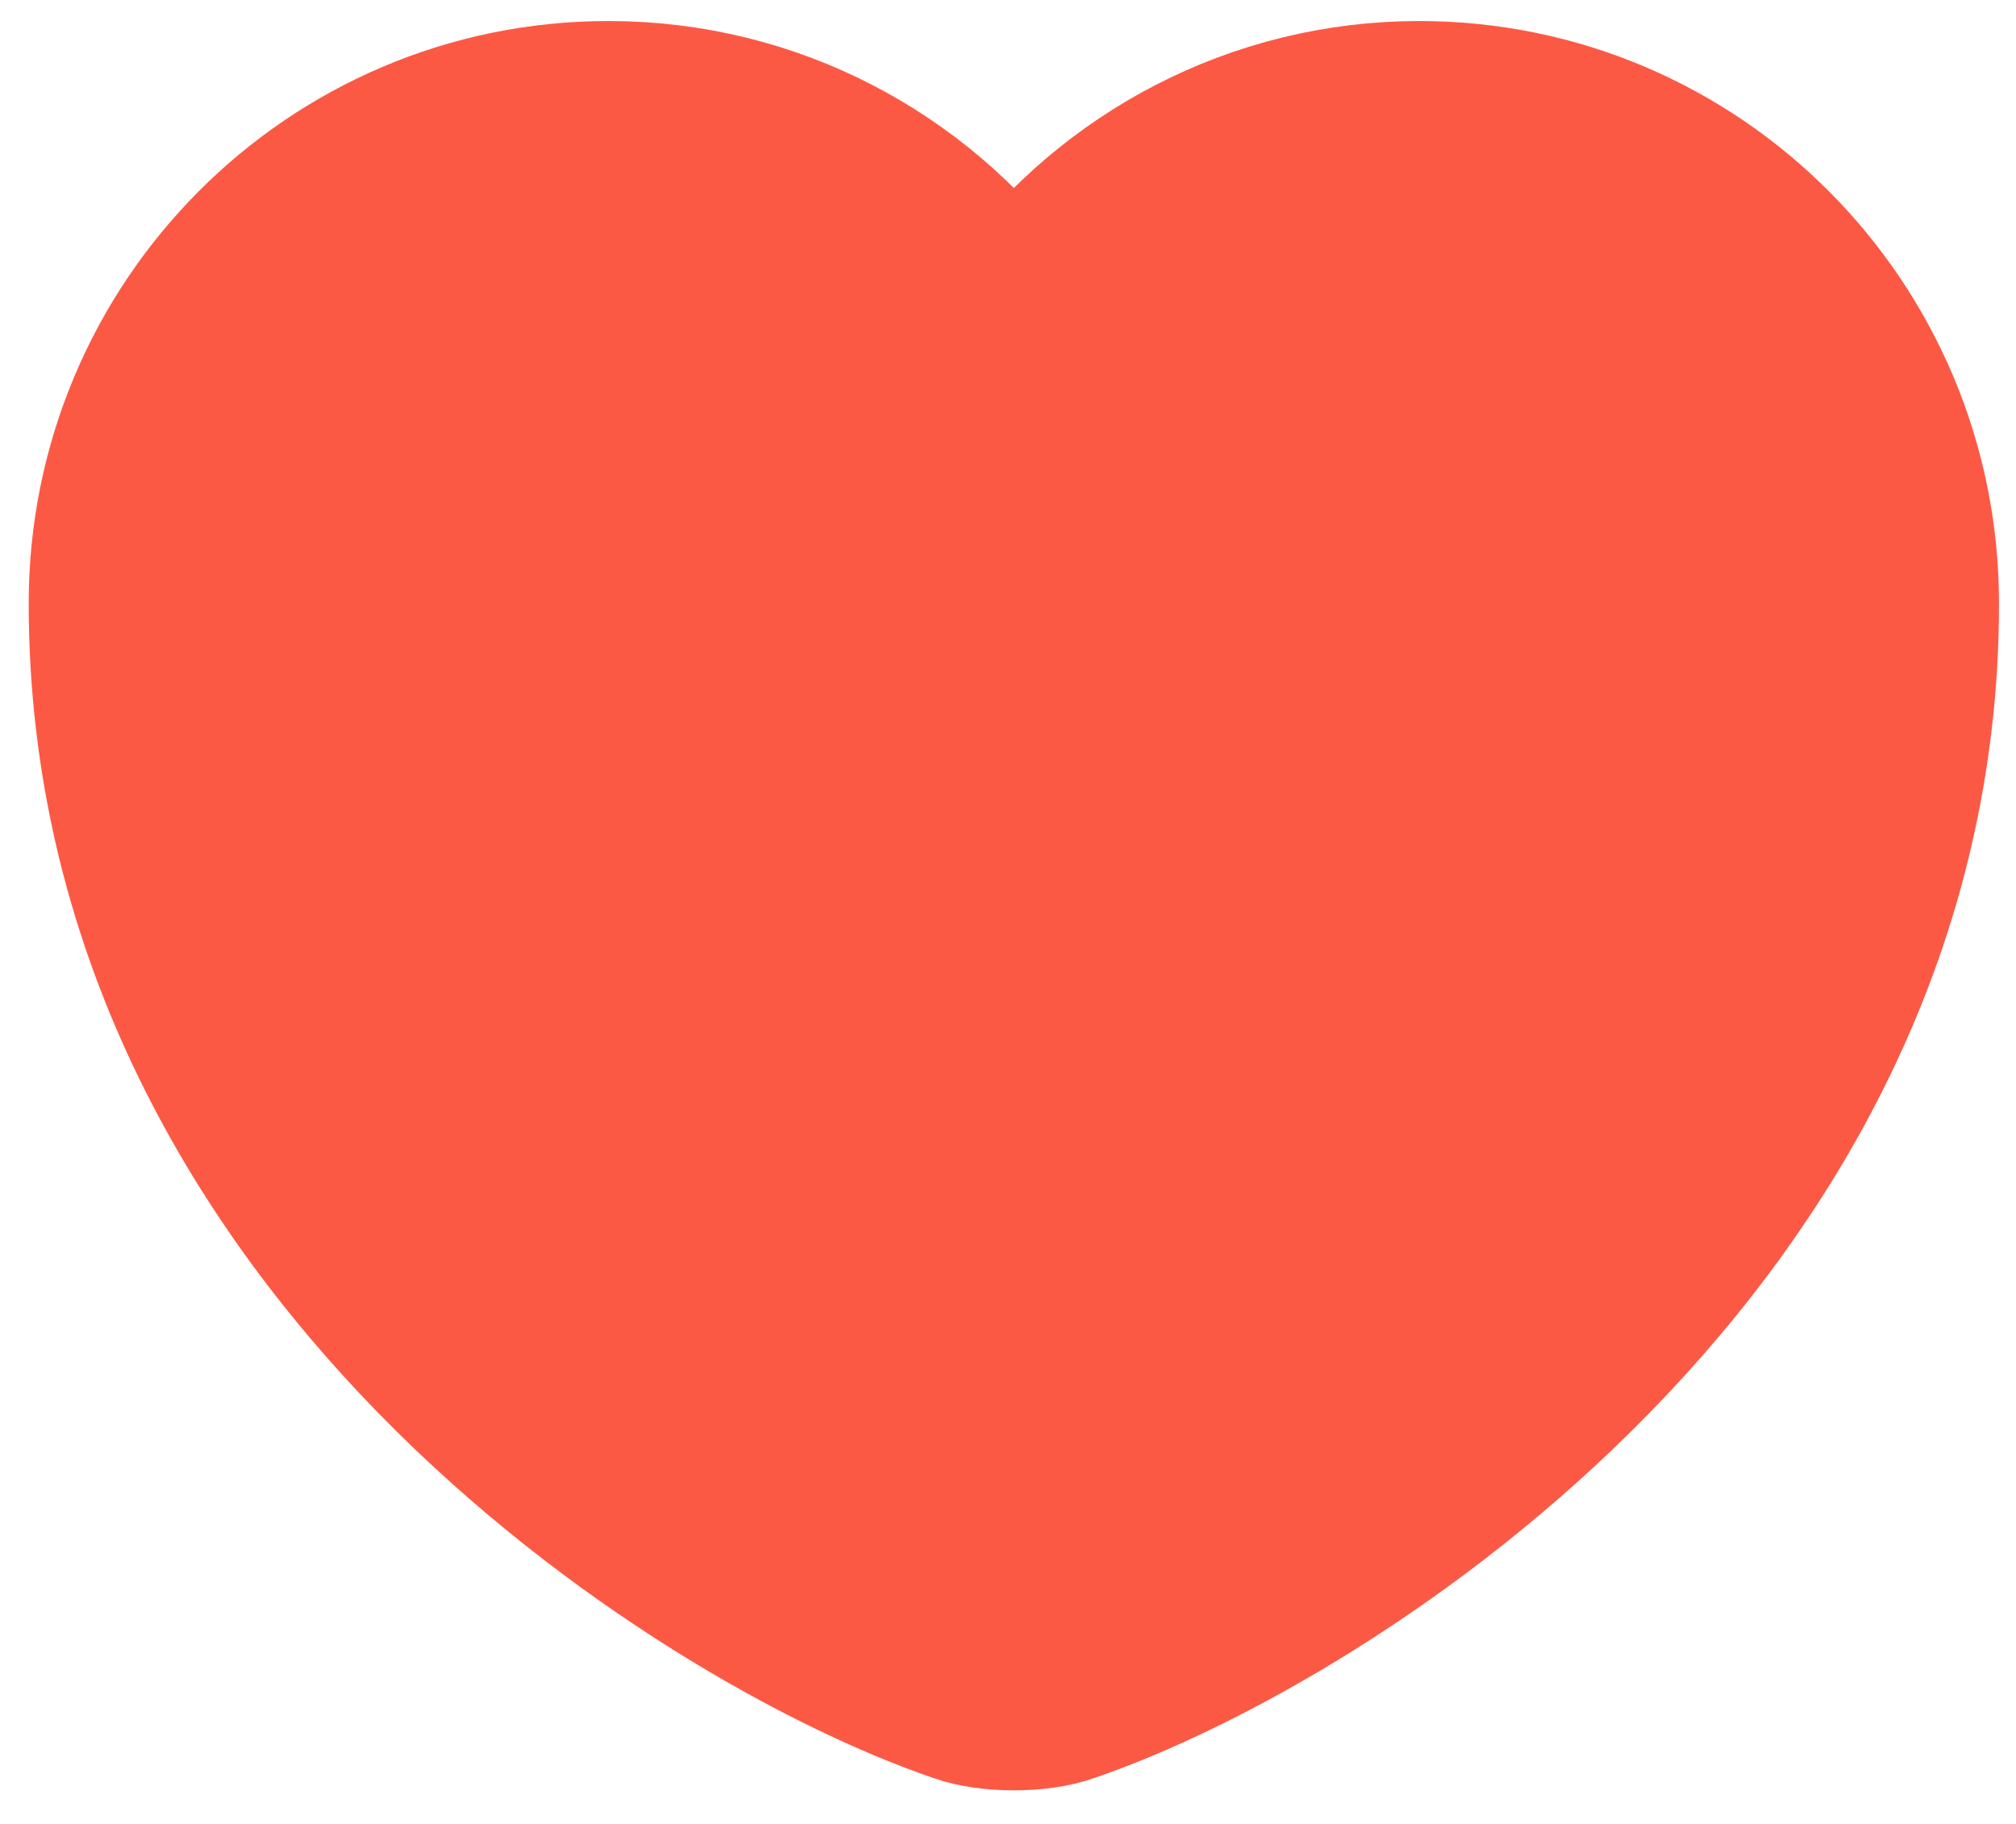 <svg width="21" height="19" viewBox="0 0 21 19" fill="none" xmlns="http://www.w3.org/2000/svg">
<path d="M11.15 17.814C10.827 17.929 10.294 17.929 9.971 17.814C7.213 16.873 1.049 12.944 1.049 6.286C1.049 3.347 3.417 0.969 6.337 0.969C8.069 0.969 9.6 1.806 10.561 3.099C11.521 1.806 13.062 0.969 14.784 0.969C17.704 0.969 20.073 3.347 20.073 6.286C20.073 12.944 13.909 16.873 11.15 17.814Z" fill="#FC5945" stroke="#FC5945" stroke-width="1.5" stroke-linecap="round" stroke-linejoin="round"/>
</svg>
